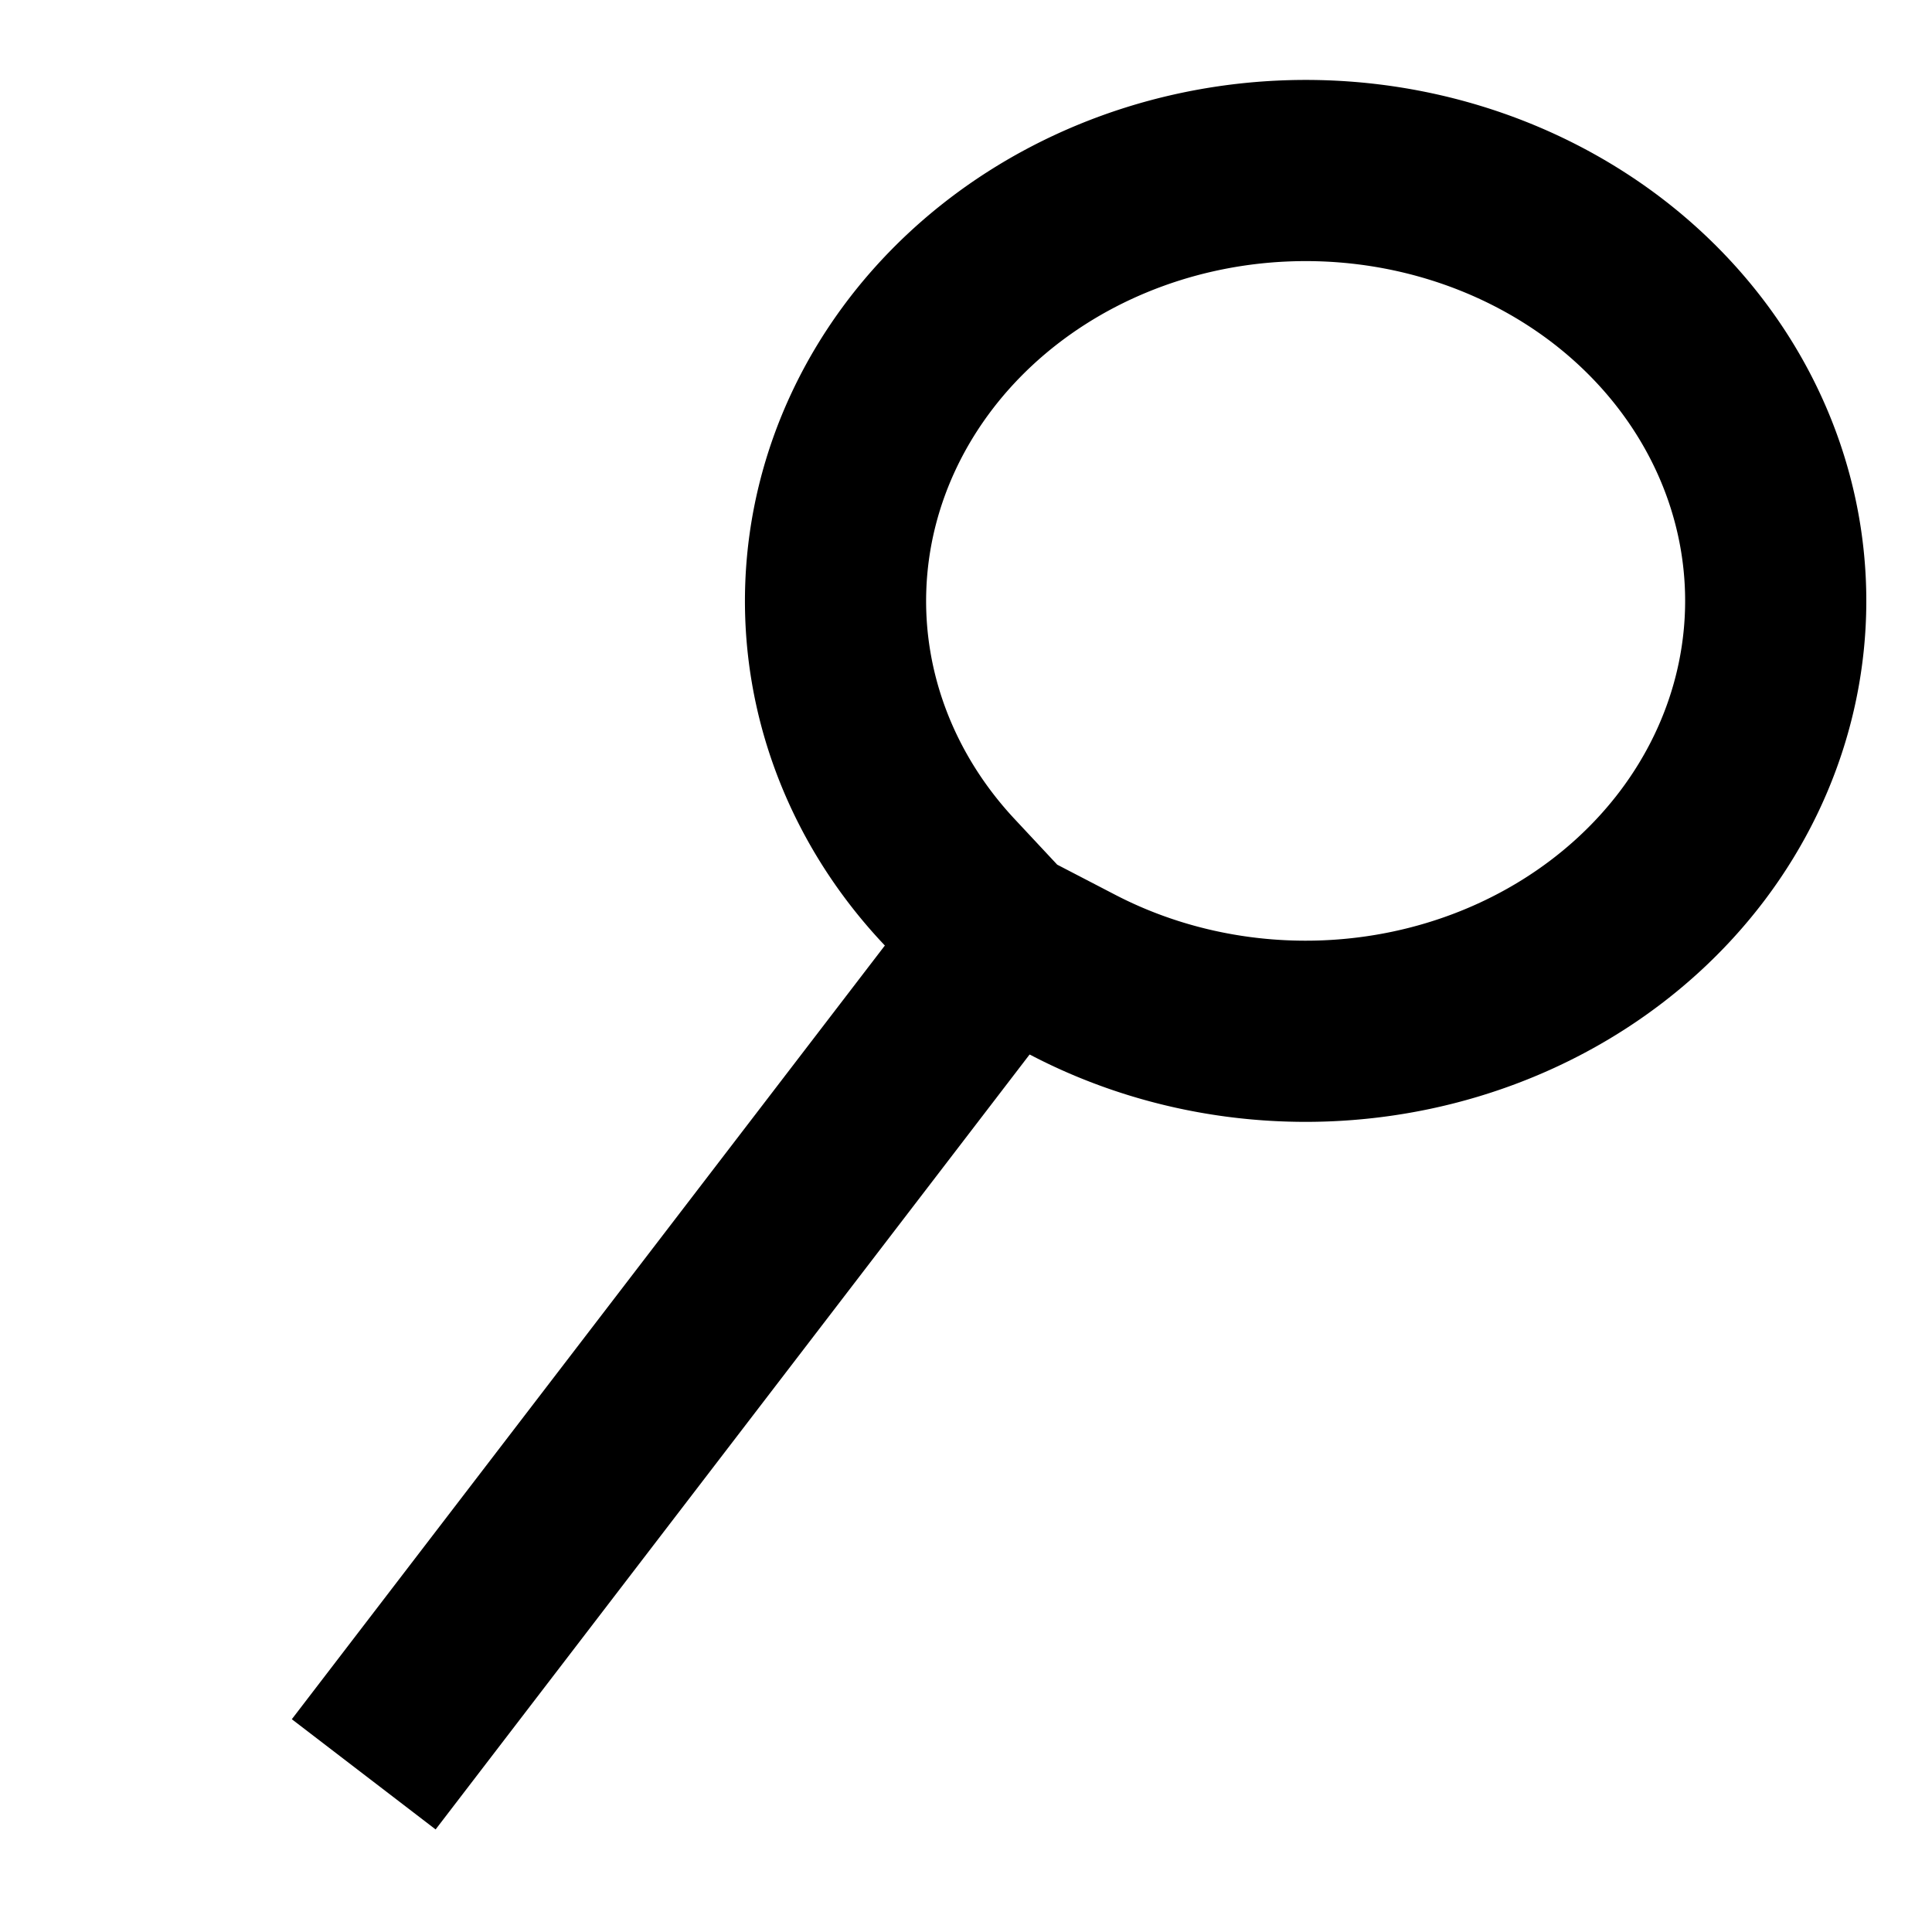 <?xml version="1.0" encoding="UTF-8" standalone="no"?>
<!-- Created with Inkscape (http://www.inkscape.org/) -->

<svg
   xmlns:dc="http://purl.org/dc/elements/1.1/"
   xmlns:cc="http://creativecommons.org/ns#"
   xmlns:rdf="http://www.w3.org/1999/02/22-rdf-syntax-ns#"
   xmlns:svg="http://www.w3.org/2000/svg"
   xmlns="http://www.w3.org/2000/svg"
   xmlns:sodipodi="http://sodipodi.sourceforge.net/DTD/sodipodi-0.dtd"
   xmlns:inkscape="http://www.inkscape.org/namespaces/inkscape"
   width="32"
   height="32"
   viewBox="0 0 8.467 8.467"
   version="1.1"
   id="svg8"
   sodipodi:docname="search.svg"
   inkscape:version="0.92.3 (2405546, 2018-03-11)">
  <title
     id="title3713">document-open</title>
  <defs
     id="defs2" />
  <sodipodi:namedview
     id="base"
     pagecolor="#ffffff"
     bordercolor="#666666"
     borderopacity="1.0"
     inkscape:pageopacity="0.0"
     inkscape:pageshadow="2"
     inkscape:zoom="21.074175"
     inkscape:cx="9.8696686"
     inkscape:cy="16.64385"
     inkscape:document-units="px"
     inkscape:current-layer="layer1"
     showgrid="true"
     units="px"
     showguides="true"
     inkscape:window-width="1920"
     inkscape:window-height="1030"
     inkscape:window-x="0"
     inkscape:window-y="25"
     inkscape:window-maximized="1"
     inkscape:snap-grids="false"
     inkscape:snap-to-guides="false">
    <inkscape:grid
       type="xygrid"
       id="grid3715"
       spacingx="0.066"
       spacingy="0.066"
       empspacing="4"
       color="#00c1ff"
       opacity="0.125"
       empcolor="#0000e2"
       empopacity="0.251"
       dotted="true"
       snapvisiblegridlinesonly="false" />
  </sodipodi:namedview>
  <g
     inkscape:label="Calque 1"
     inkscape:groupmode="layer"
     id="layer1"
     transform="translate(0,-288.533)">
    <path
       style="fill:none;fill-opacity:1;stroke:#000000;stroke-width:0.794;stroke-linecap:square;stroke-linejoin:miter;stroke-miterlimit:4;stroke-dasharray:none;stroke-dashoffset:0;stroke-opacity:1"
       id="path828"
       sodipodi:type="arc"
       sodipodi:cx="-5.7217326"
       sodipodi:cy="-291.16699"
       sodipodi:rx="2.0606854"
       sodipodi:ry="1.88661"
       sodipodi:start="5.5755573"
       sodipodi:end="5.2284622"
       sodipodi:open="true"
       d="m -4.156,-292.393 a 2.061,1.887 0 0 1 -0.096,2.548 2.061,1.887 0 0 1 -2.781,0.134 2.061,1.887 0 0 1 -0.386,-2.525 2.061,1.887 0 0 1 2.714,-0.571"
       transform="scale(-1)" />
    <path
       style="fill:none;fill-rule:evenodd;stroke:#000000;stroke-width:0.794;stroke-linecap:butt;stroke-linejoin:miter;stroke-opacity:1;stroke-miterlimit:4;stroke-dasharray:none"
       d="m 4.394,292.656 -2.8,3.653"
       id="path858"
       inkscape:connector-curvature="0" />
  </g>
</svg>
